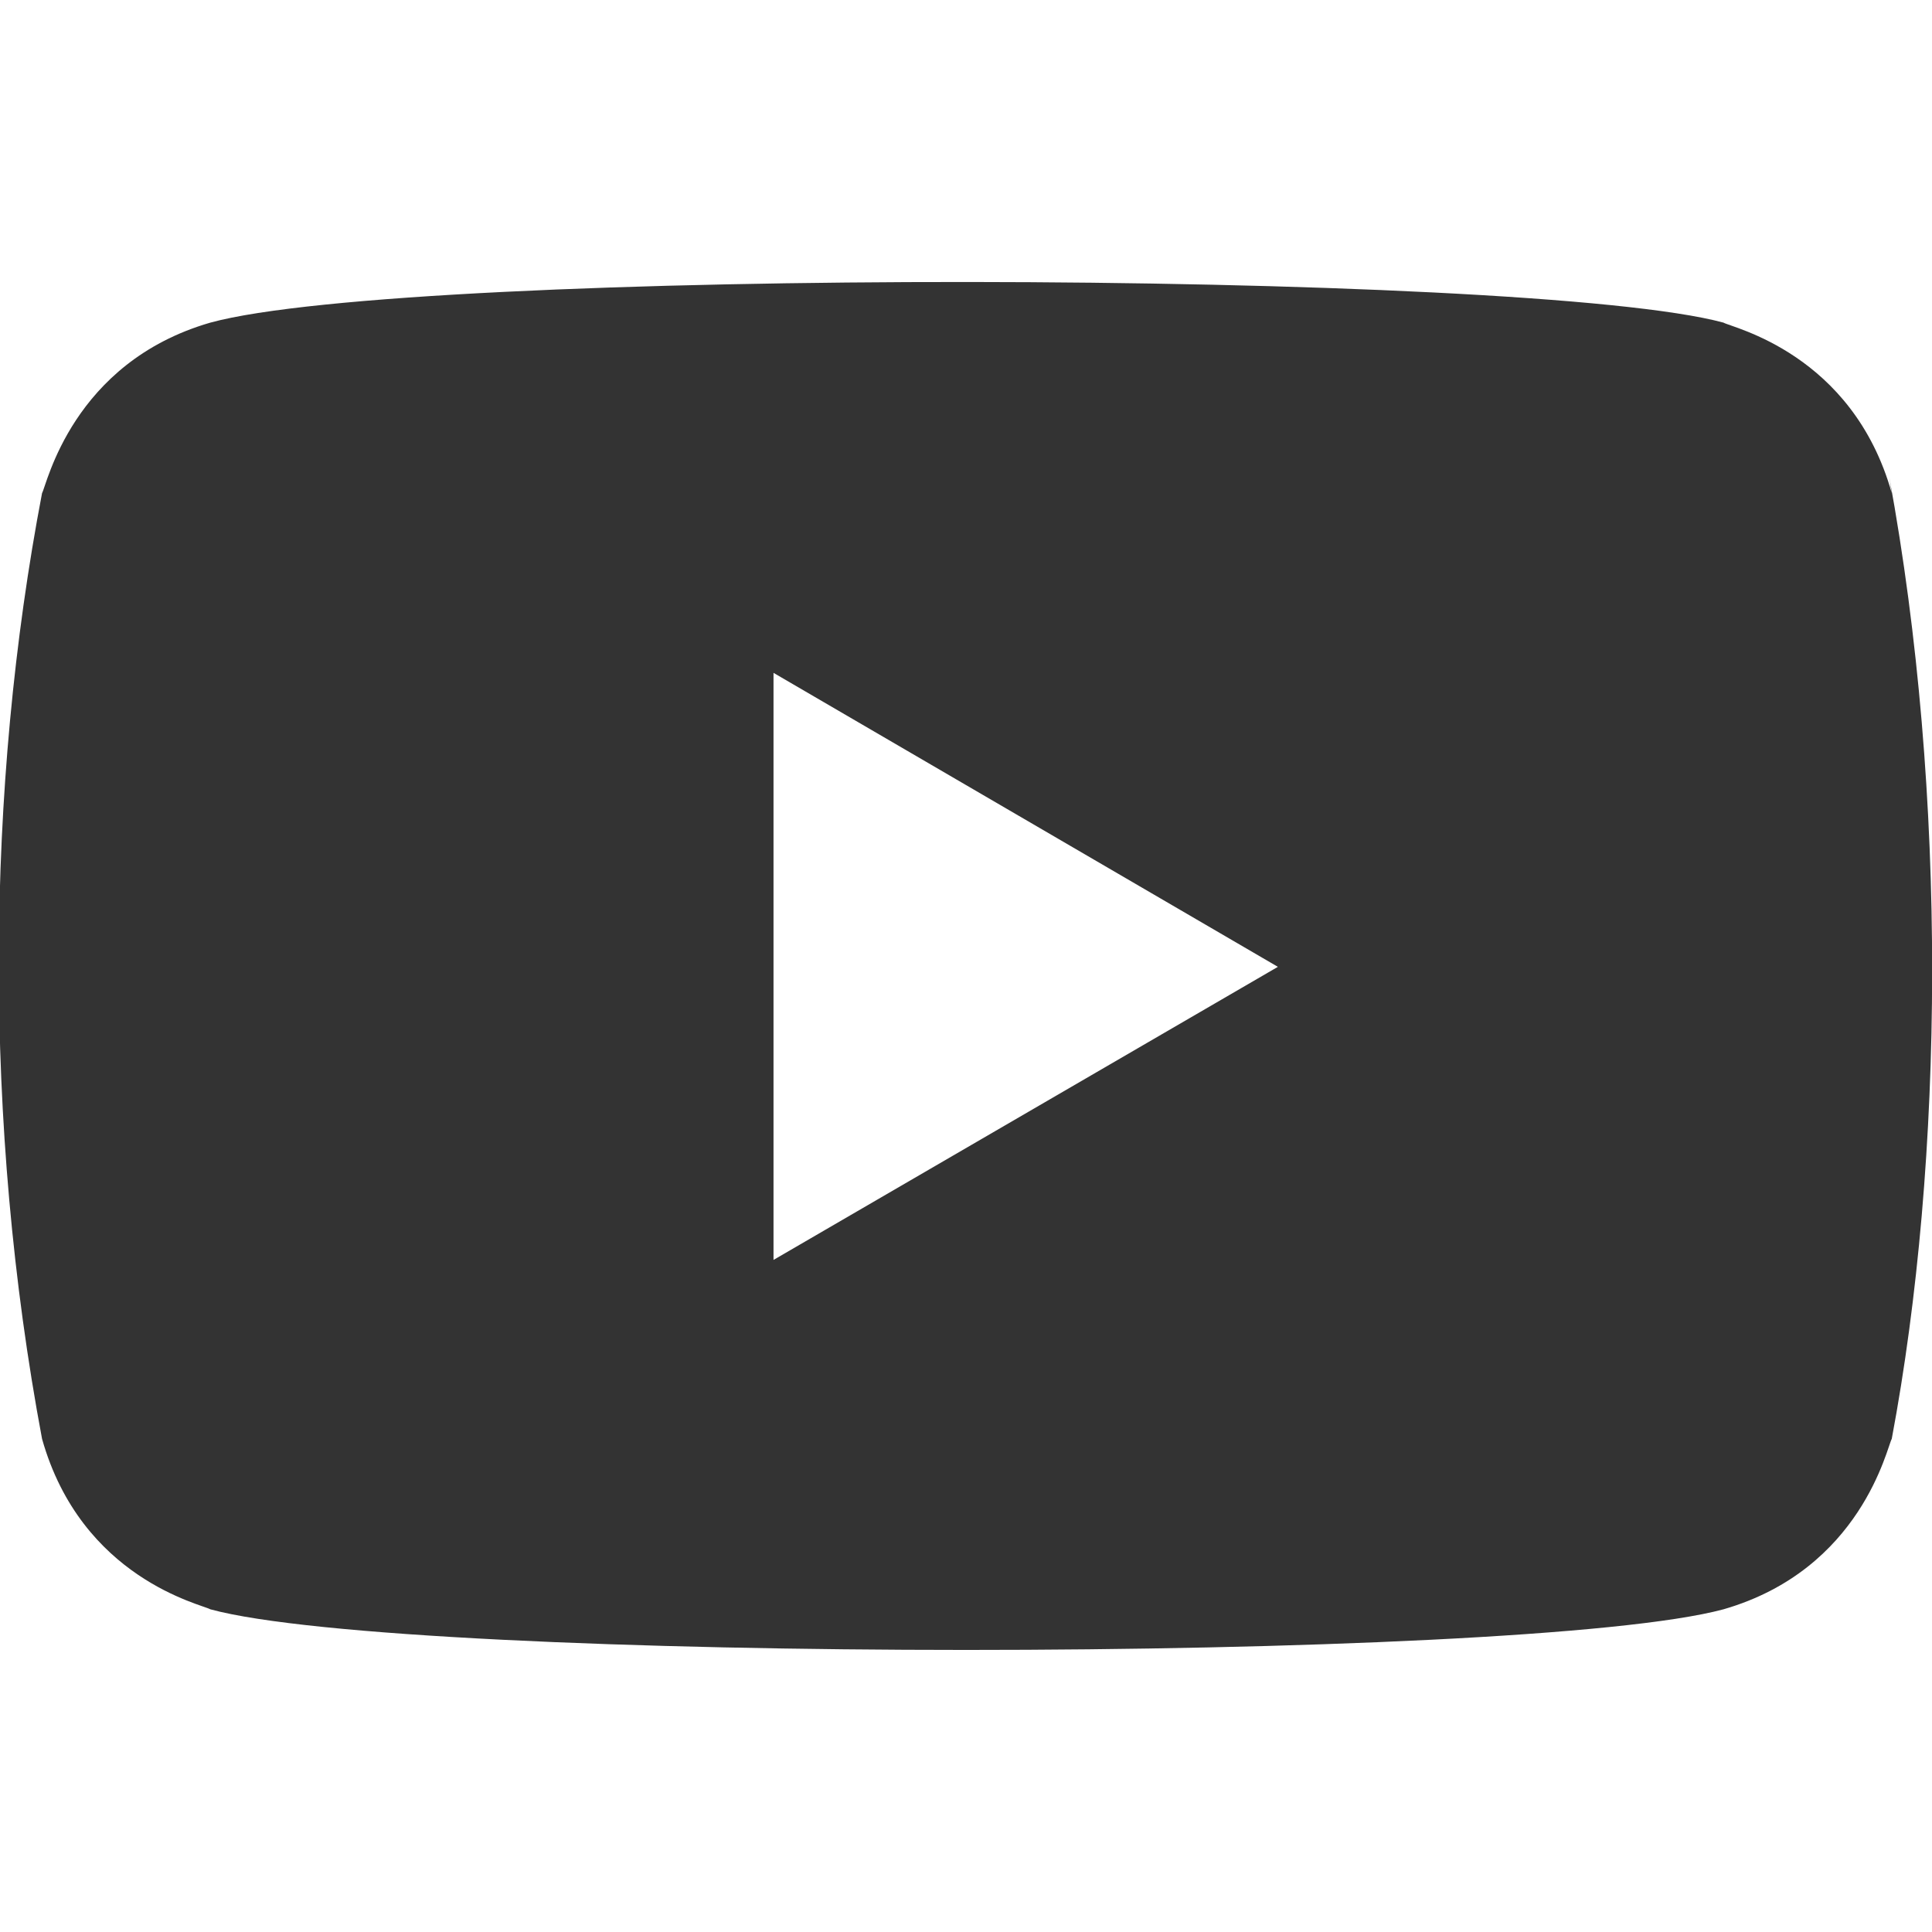 <svg width="30" height="30" viewBox="0 0 30 30" fill="none" xmlns="http://www.w3.org/2000/svg">
<g clip-path="url(#clip0_91_22)">
<path d="M0.653 22.343C1.266 24.515 3.14 24.913 3.265 24.989C6.348 25.829 23.633 25.832 26.763 24.989C28.907 24.369 29.301 22.468 29.375 22.343C30.191 18 30.244 12.339 29.337 7.412L29.375 7.657C28.762 5.484 26.888 5.087 26.763 5.01C23.721 4.184 6.391 4.153 3.265 5.01C1.121 5.632 0.727 7.532 0.653 7.657C-0.22 12.22 -0.264 17.457 0.653 22.343ZM12.011 19.564V10.448L19.843 15.013L12.011 19.564Z" fill="#333333"/>
</g>
<defs>
<clipPath id="clip0_91_22">
<rect width="30" height="30" fill="white"/>
</clipPath>
</defs>
</svg>
